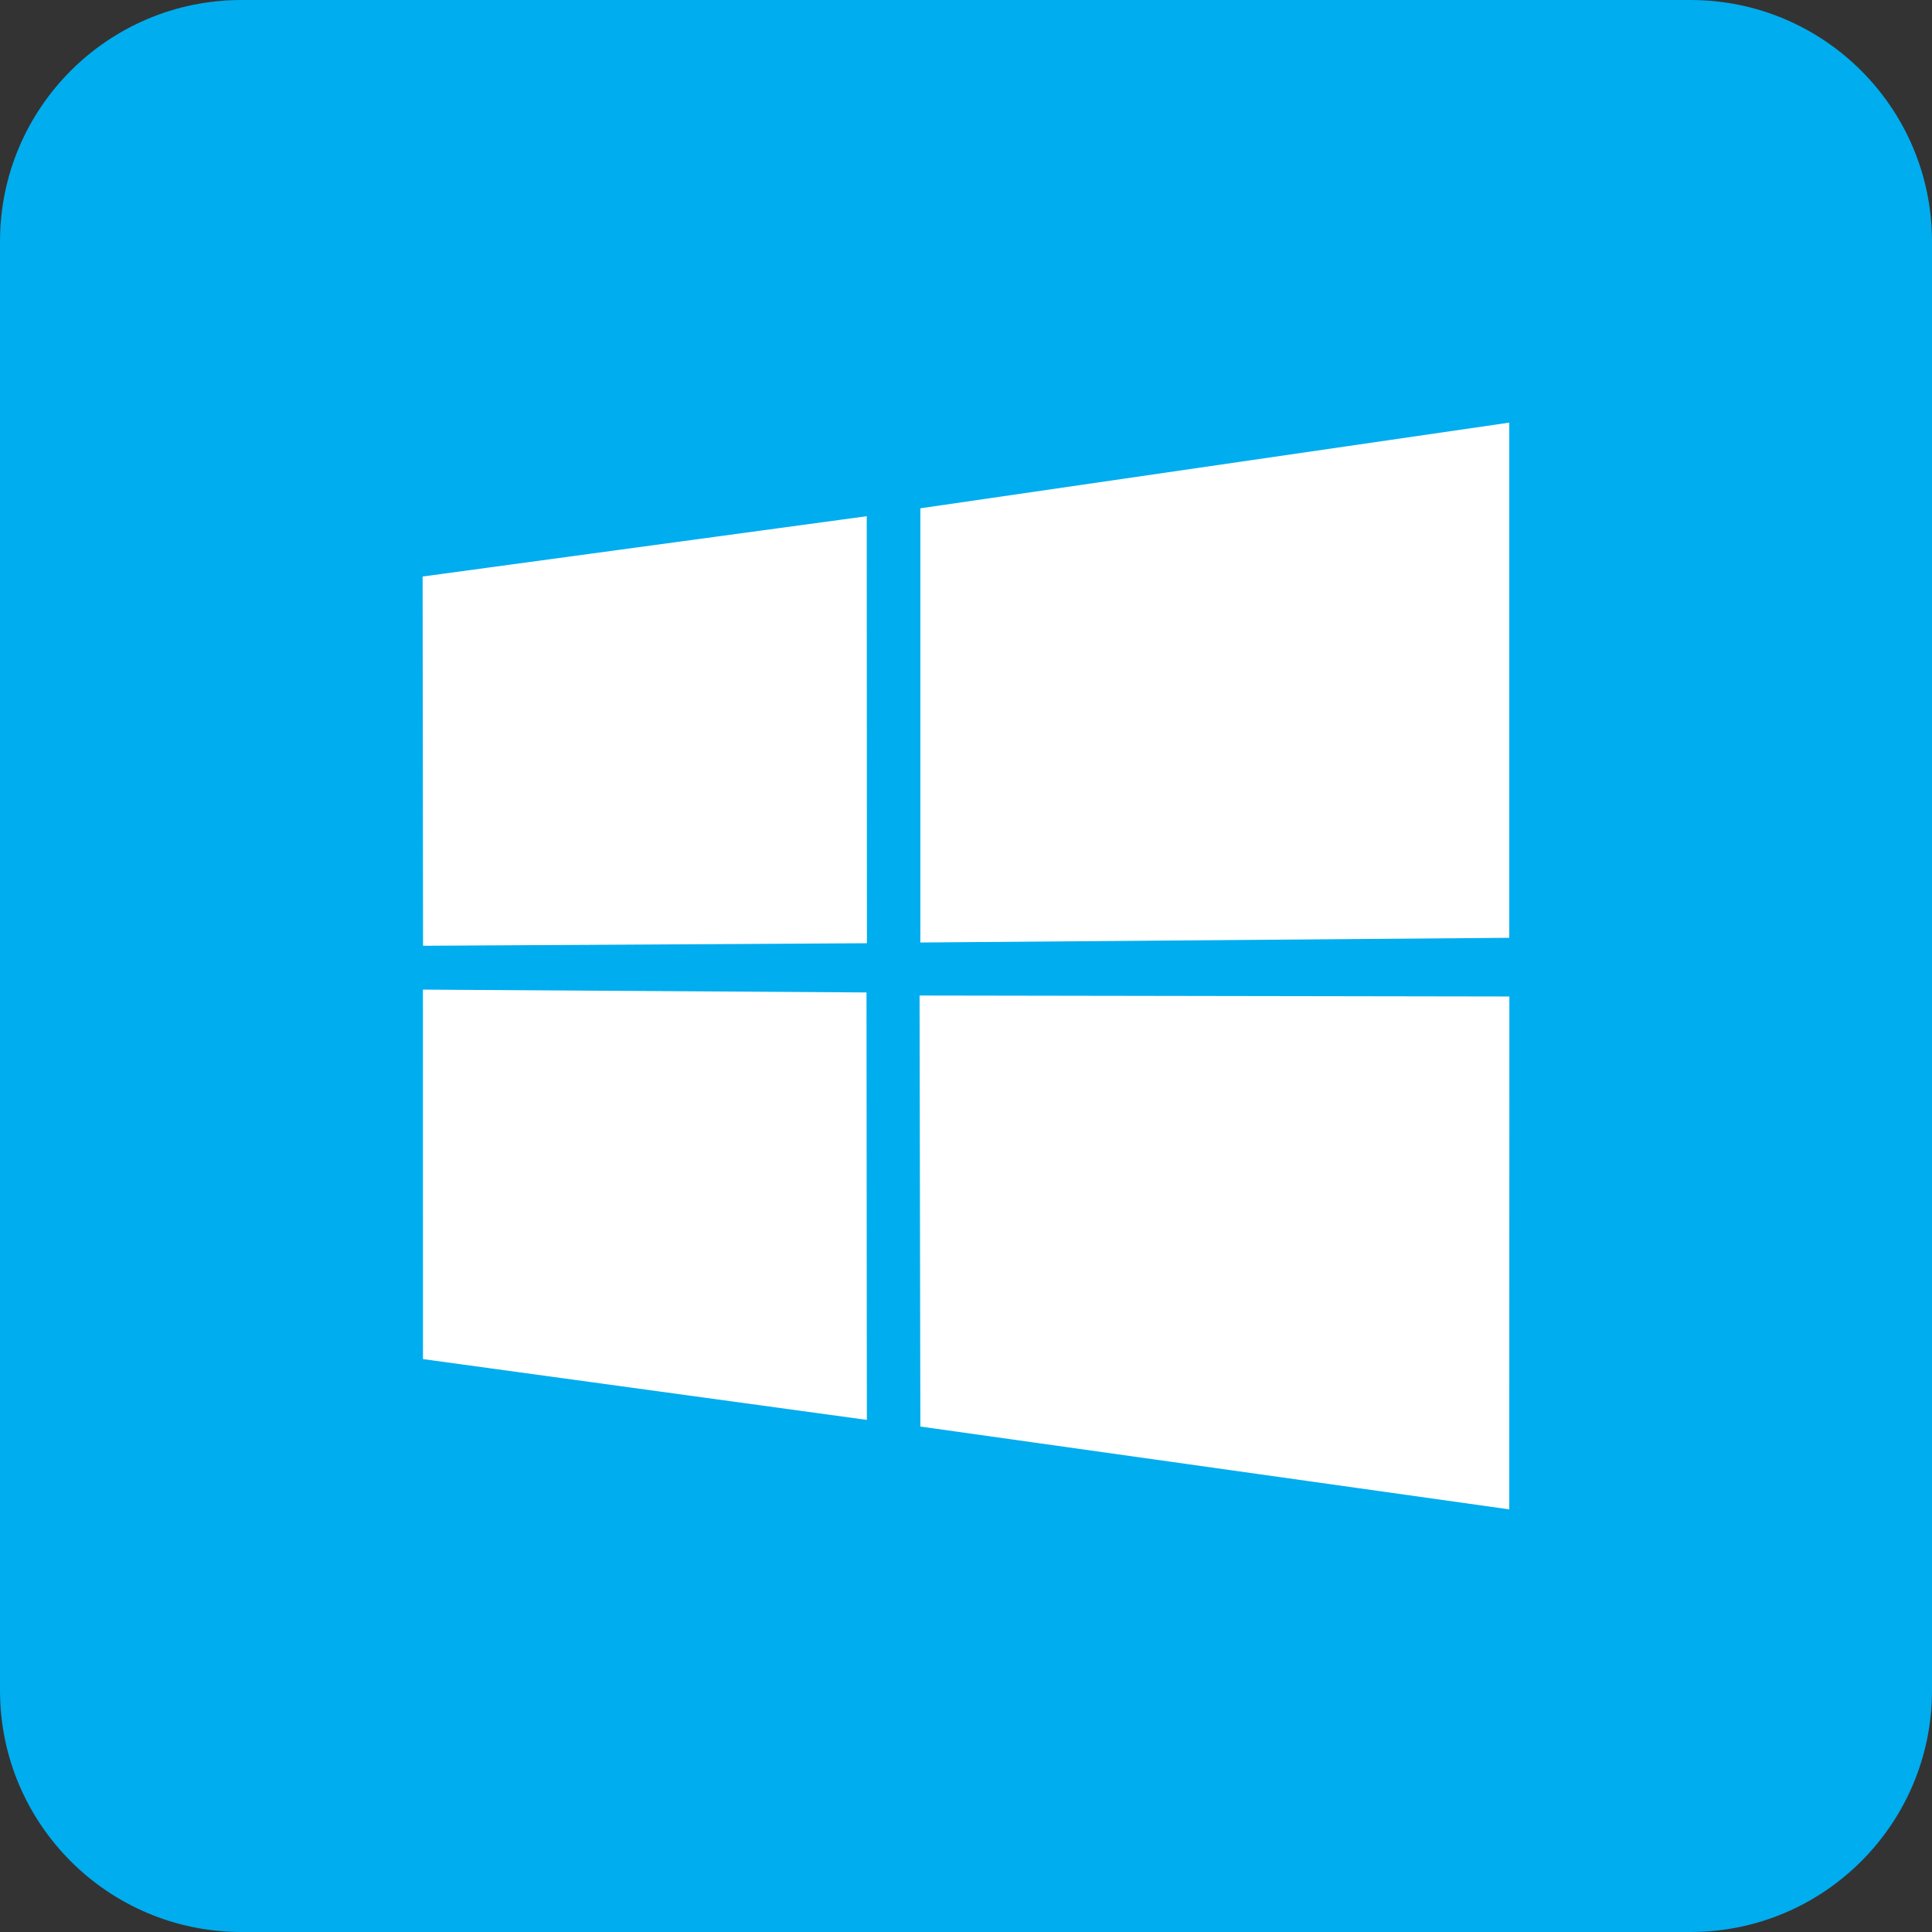 <svg width="32" height="32" viewBox="0 0 32 32" fill="none" xmlns="http://www.w3.org/2000/svg">
<rect x="0" y="0" width="32" height="32" fill="#333333" stroke="none"/>
<path d="M0 4C0 1.791 1.791 0 4 0H28C30.209 0 32 1.791 32 4V28C32 30.209 30.209 32 28 32H4C1.791 32 0 30.209 0 28V4Z" fill="#00ADEF"/>
<path d="M7 9.549L14.356 8.55L14.359 15.623L7.007 15.665L7 9.549ZM14.352 16.438L14.358 23.518L7.006 22.511L7.005 16.391L14.352 16.438ZM15.244 8.419L24.998 7V15.533L15.244 15.611V8.419ZM25 16.505L24.998 25L15.244 23.628L15.231 16.489L25 16.505Z" fill="white"/>
</svg>
